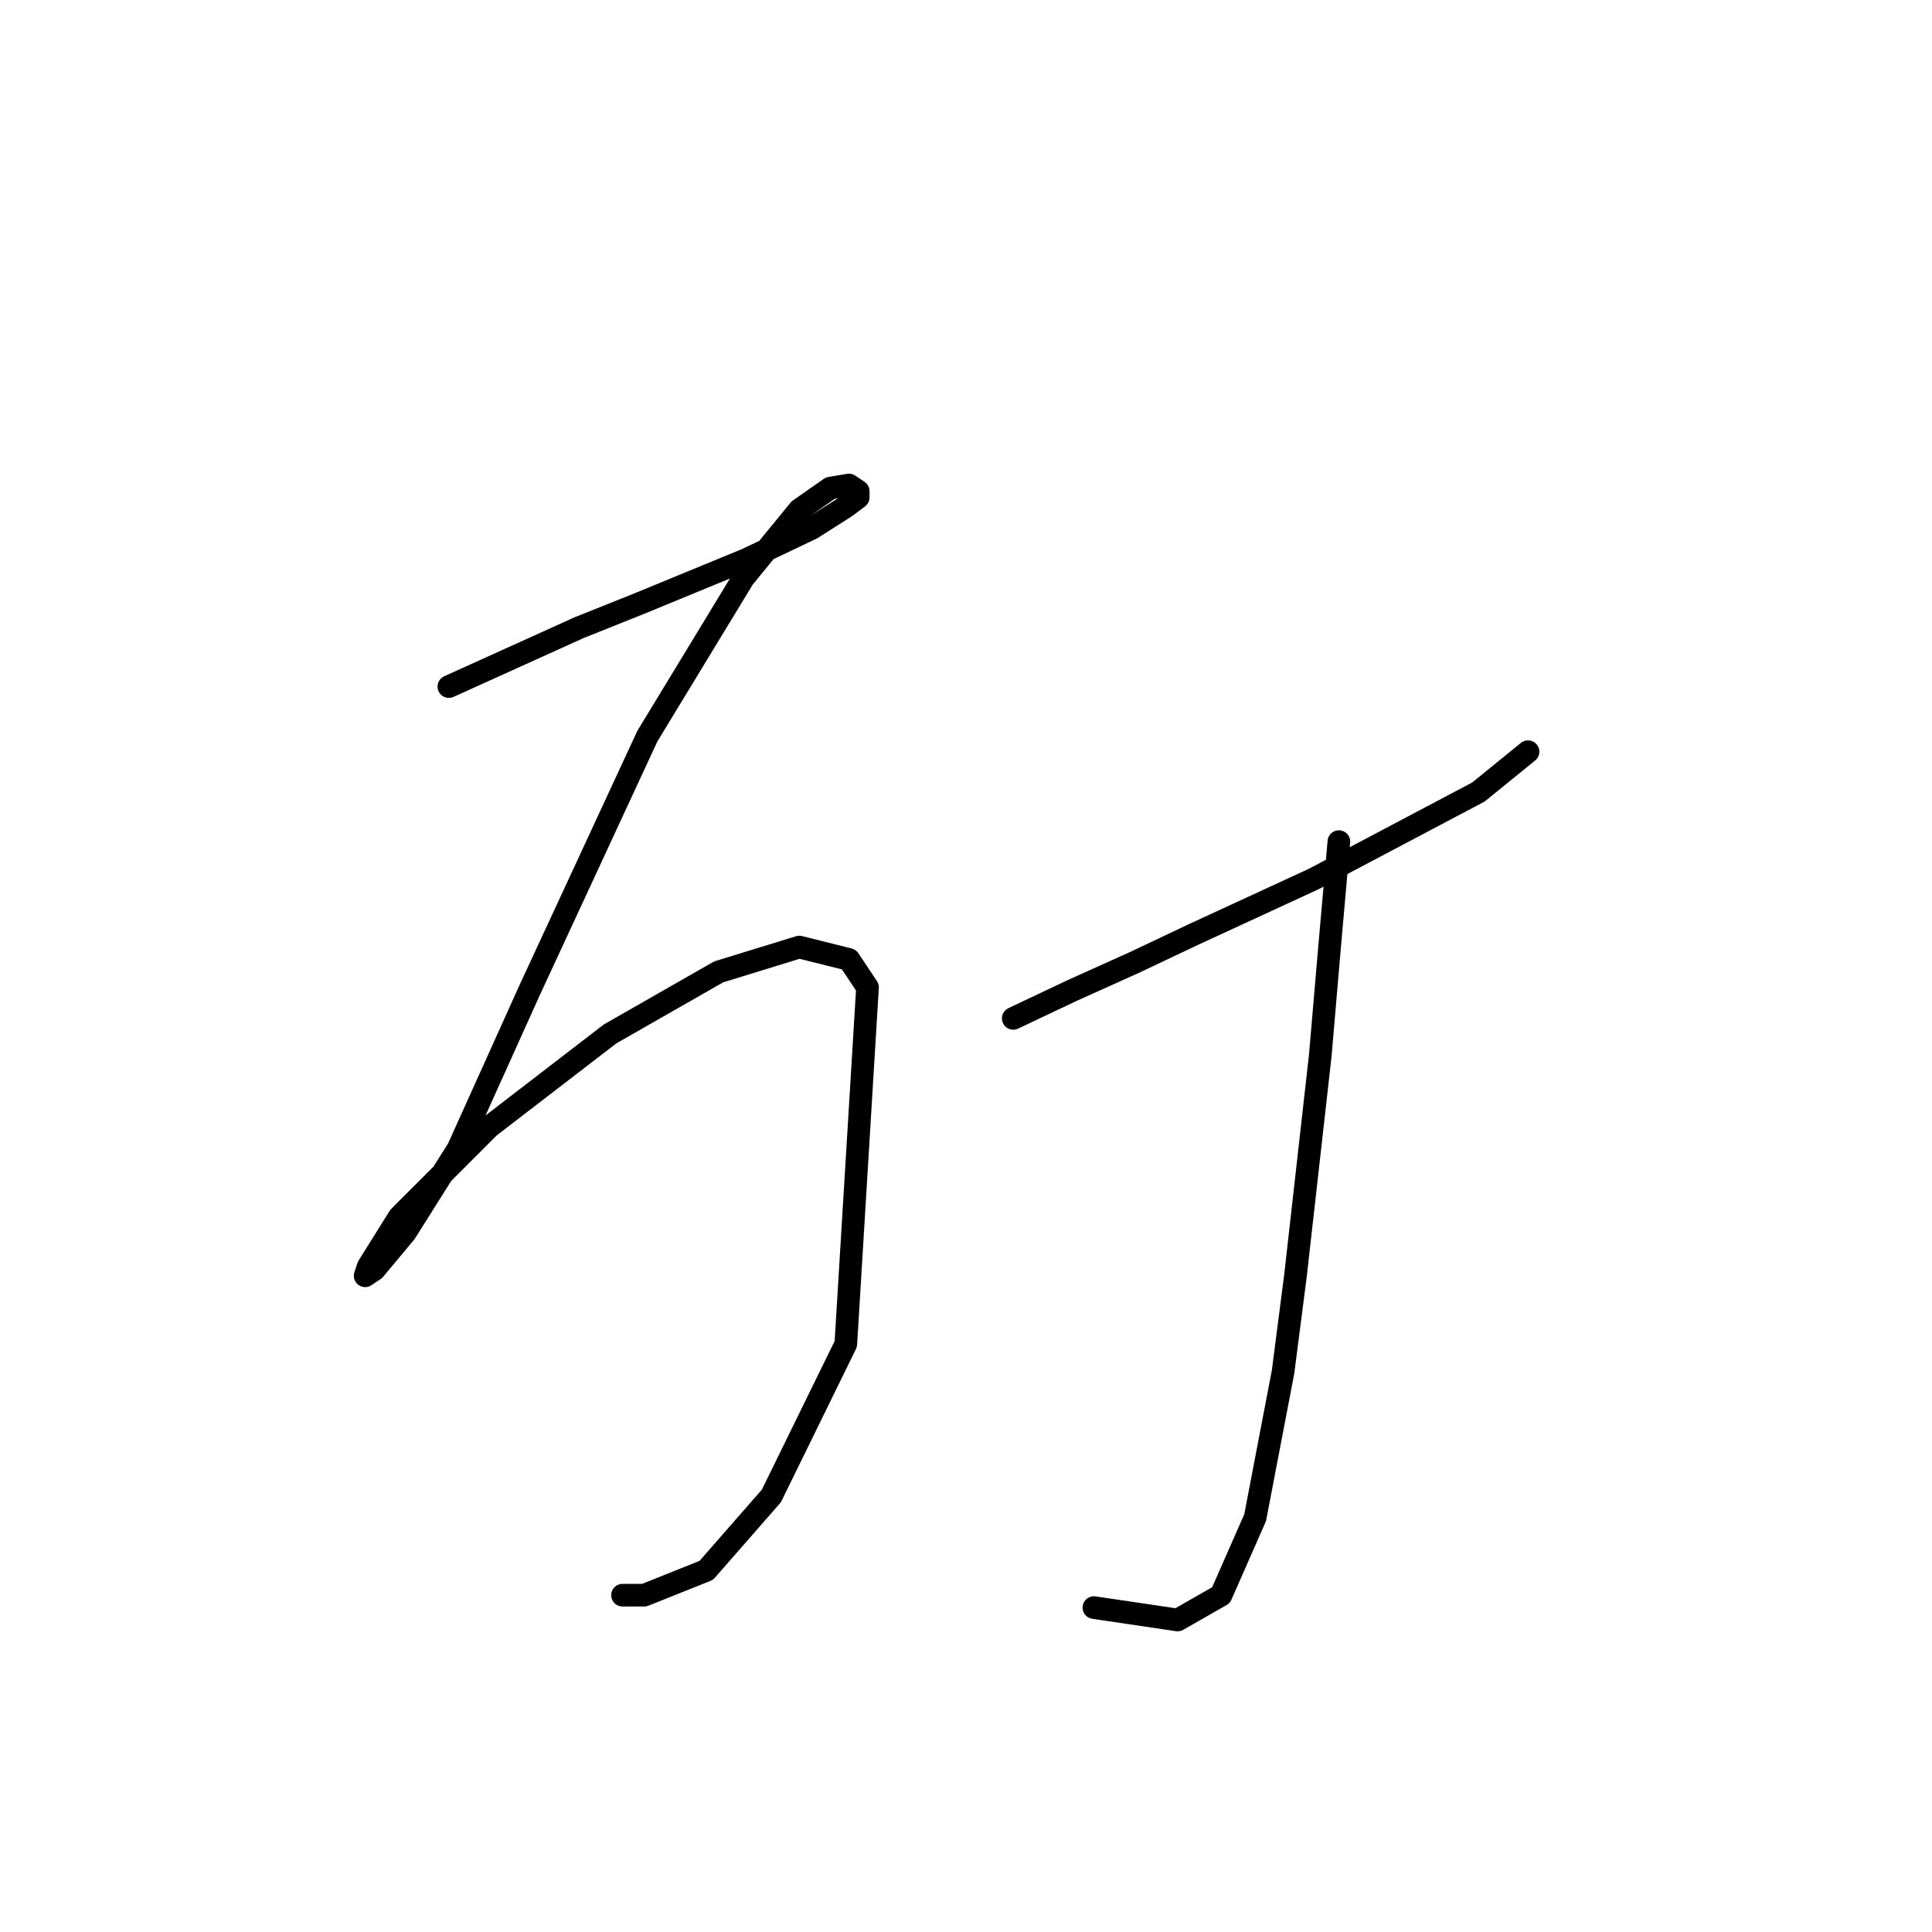 <?xml version="1.0" standalone="no"?>
    <svg width="256" height="256" xmlns="http://www.w3.org/2000/svg" version="1.1">
    <polyline stroke="black" stroke-width="3" stroke-linecap="round" fill="transparent" stroke-linejoin="round" points="59.478 90.975 76.736 83.167 84.954 79.88 98.925 74.127 107.554 70.018 112.074 67.142 113.717 65.909 113.717 65.088 112.485 64.266 110.019 64.677 105.91 67.553 98.514 76.593 85.776 97.549 70.161 131.243 60.71 152.2 53.725 163.294 49.616 168.225 48.383 169.047 48.794 167.814 52.903 161.24 64.82 149.323 80.845 136.996 95.227 128.778 105.91 125.491 112.485 127.134 114.95 130.833 112.074 178.087 102.212 198.221 93.583 208.083 85.365 211.37 82.488 211.37 82.488 211.37 " />
        <polyline stroke="black" stroke-width="3" stroke-linecap="round" fill="transparent" stroke-linejoin="round" points="134.263 134.942 142.07 131.243 150.288 127.545 158.095 123.847 174.121 116.451 195.899 104.945 202.473 99.604 202.473 99.604 " />
        <polyline stroke="black" stroke-width="3" stroke-linecap="round" fill="transparent" stroke-linejoin="round" points="177.408 111.52 176.175 125.491 174.942 139.872 171.655 169.047 170.011 181.785 166.313 201.098 161.793 211.37 156.041 214.657 144.946 213.014 144.946 213.014 " />
        </svg>